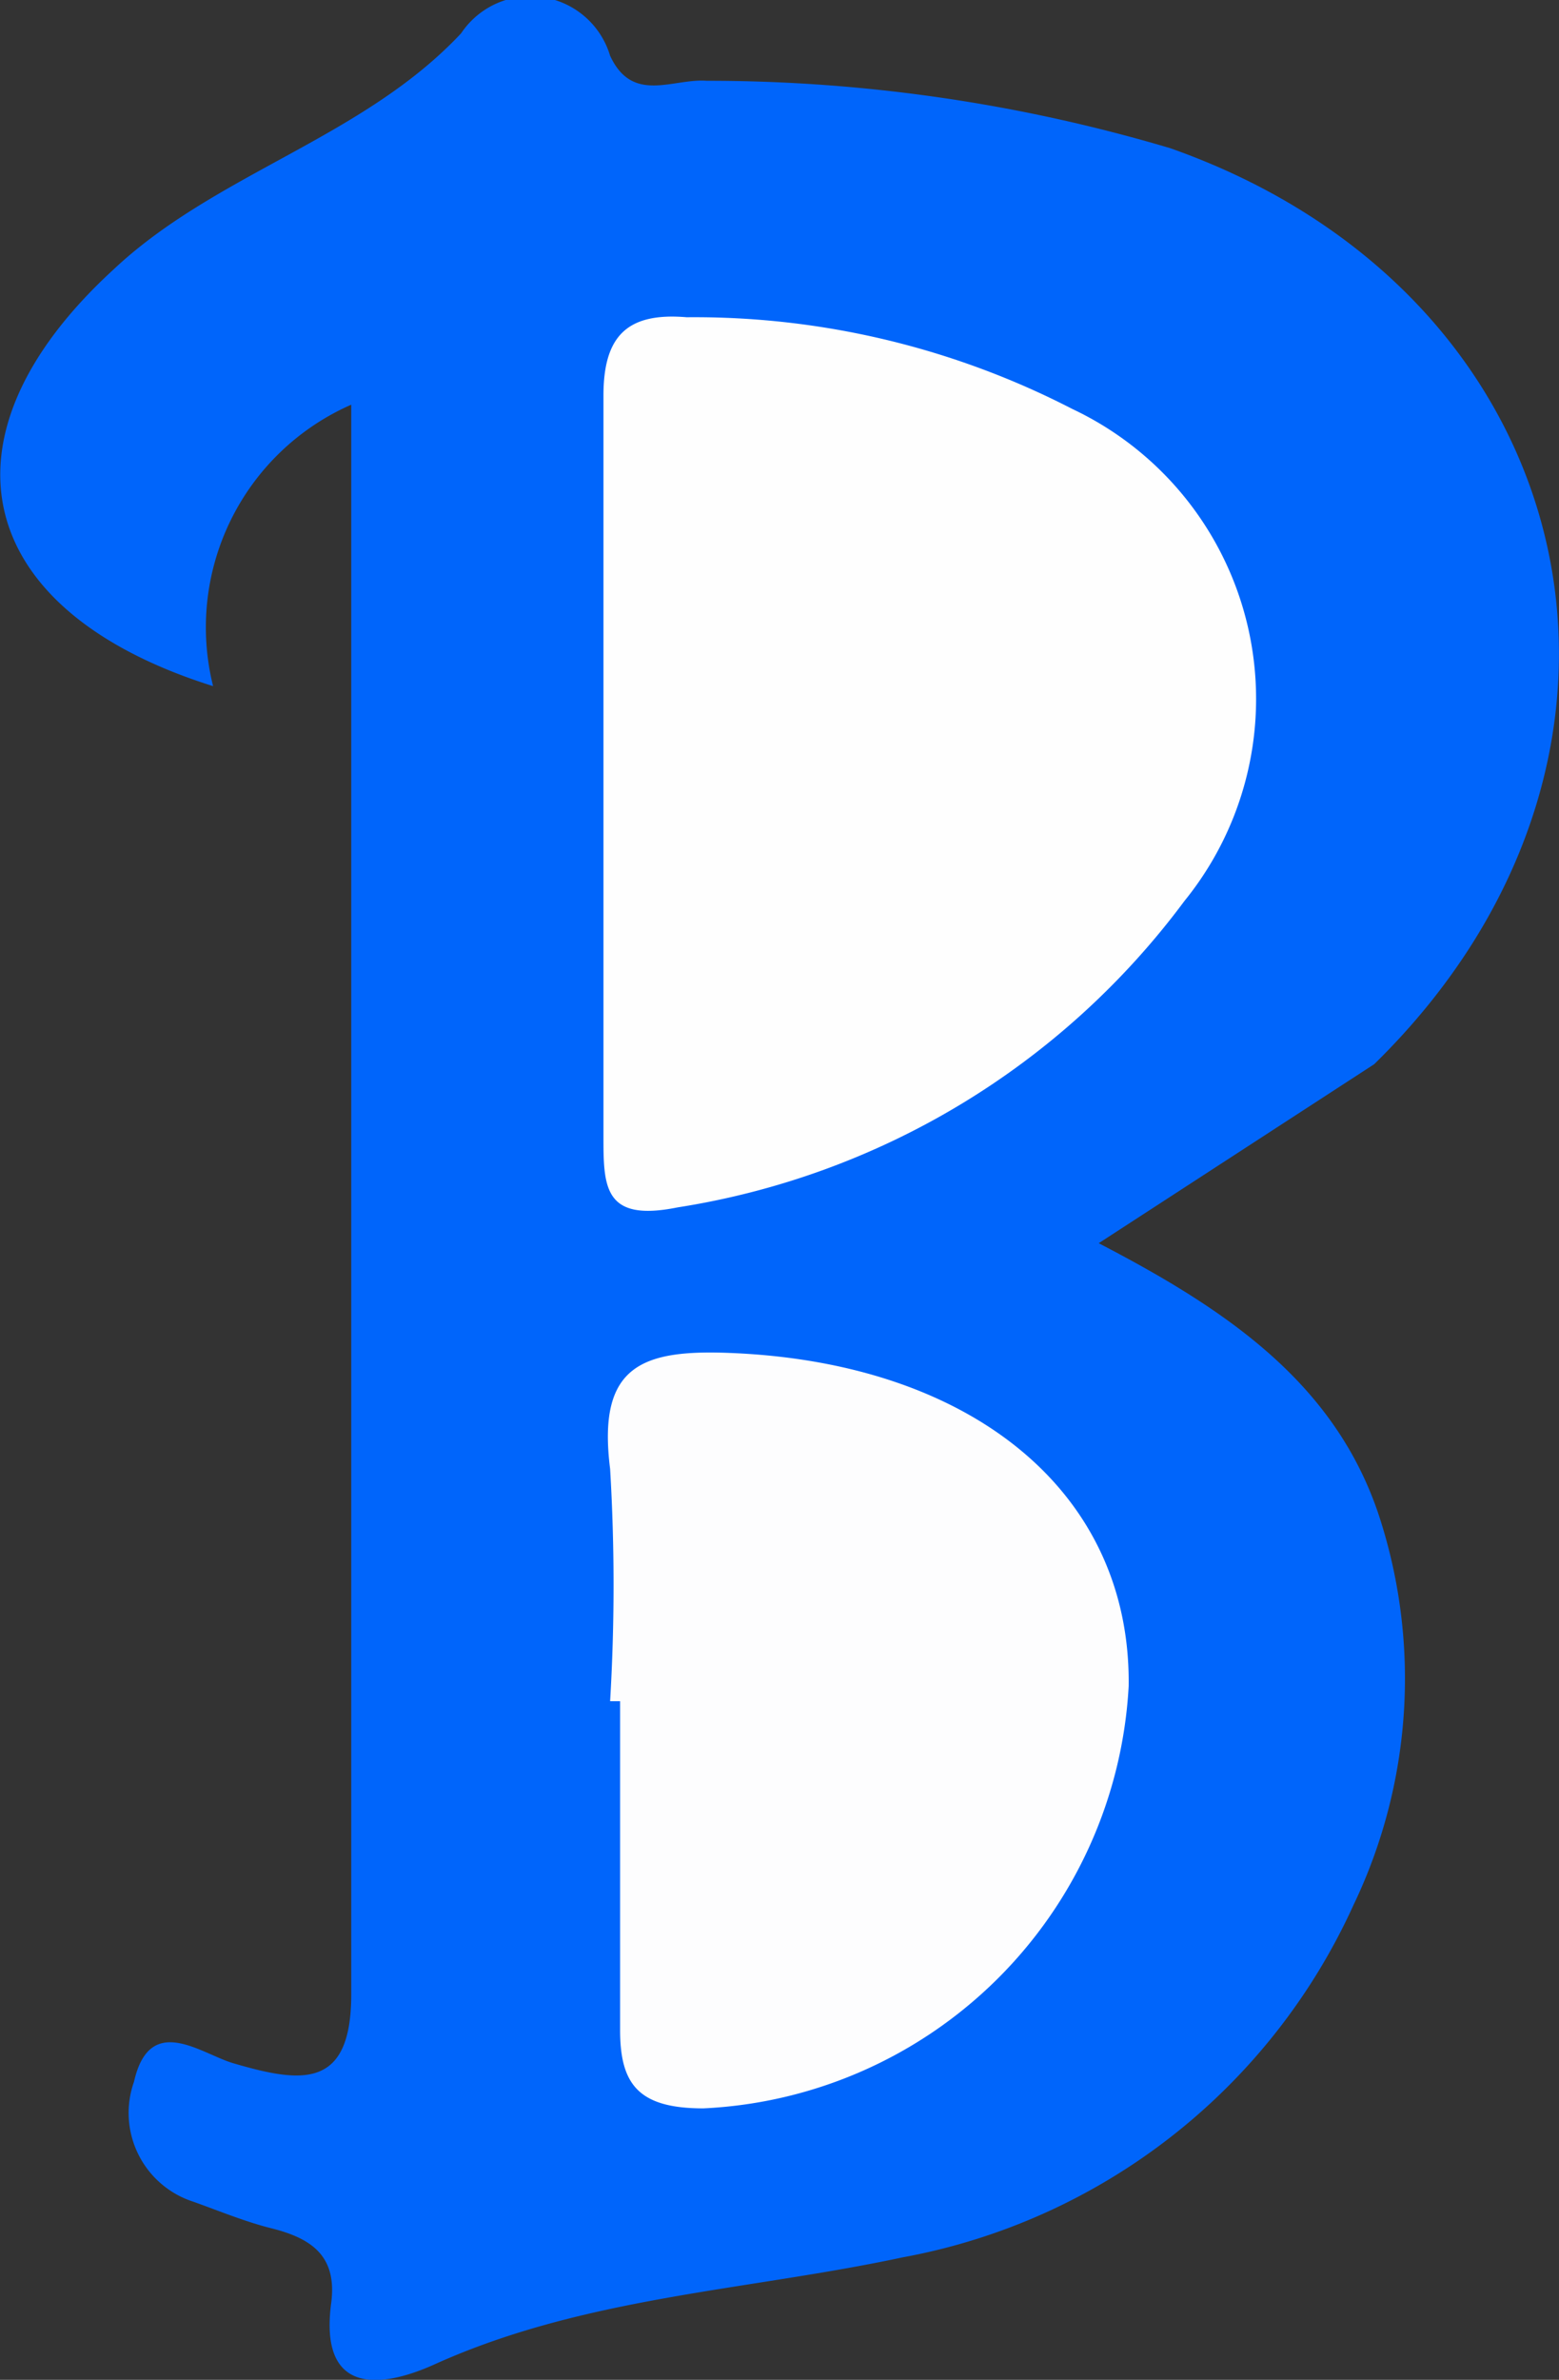 <svg xmlns="http://www.w3.org/2000/svg" viewBox="0 0 18.73 28.58"><rect x="0" y="0" width="18.73" height="28.58" fill="#333333" stroke="none"/><defs><style>.cls-1{fill:#0065fb;}.cls-2{fill:#fefefe;}.cls-3{fill:#fdfdfe;}</style></defs><g id="Calque_2" data-name="Calque 2"><g id="Calque_1-2" data-name="Calque 1"><path class="cls-1" d="M13.2,14.93c1.52.79,2.84,1.67,3.37,3.28a6.29,6.29,0,0,1-.31,4.67,7.42,7.42,0,0,1-5.42,4.23c-1.87.4-3.81.47-5.61,1.28-.57.26-1.41.44-1.25-.74.07-.56-.24-.77-.72-.89-.32-.08-.63-.21-.94-.32A1.12,1.12,0,0,1,1.61,25c.19-.84.81-.33,1.2-.22.82.24,1.41.31,1.41-.83,0-6.32,0-12.63,0-19.09A2.92,2.92,0,0,0,2.56,8.24c-2.9-.91-3.38-3-1.2-5,1.23-1.16,3-1.58,4.18-2.84A1,1,0,0,1,7.33.67c.27.58.75.27,1.16.3a19.5,19.5,0,0,1,5.57.81c5,1.76,6.25,7.28,2.45,11Z"/><path class="cls-2" d="M7.25,9.2c0-1.49,0-3,0-4.45,0-.72.29-1,1-.94a9.9,9.9,0,0,1,4.63,1.1,3.85,3.85,0,0,1,1.35,5.91A9.39,9.39,0,0,1,8.14,14.5c-.89.18-.89-.25-.89-.86,0-1.48,0-3,0-4.44Z"/><path class="cls-3" d="M7.33,20.43a23.58,23.58,0,0,0,0-2.79c-.16-1.26.4-1.44,1.49-1.39,2.87.13,4.77,1.68,4.74,4a5.37,5.37,0,0,1-5.11,5.07c-.78,0-1-.29-1-.94V20.43Z"/></g></g></svg>